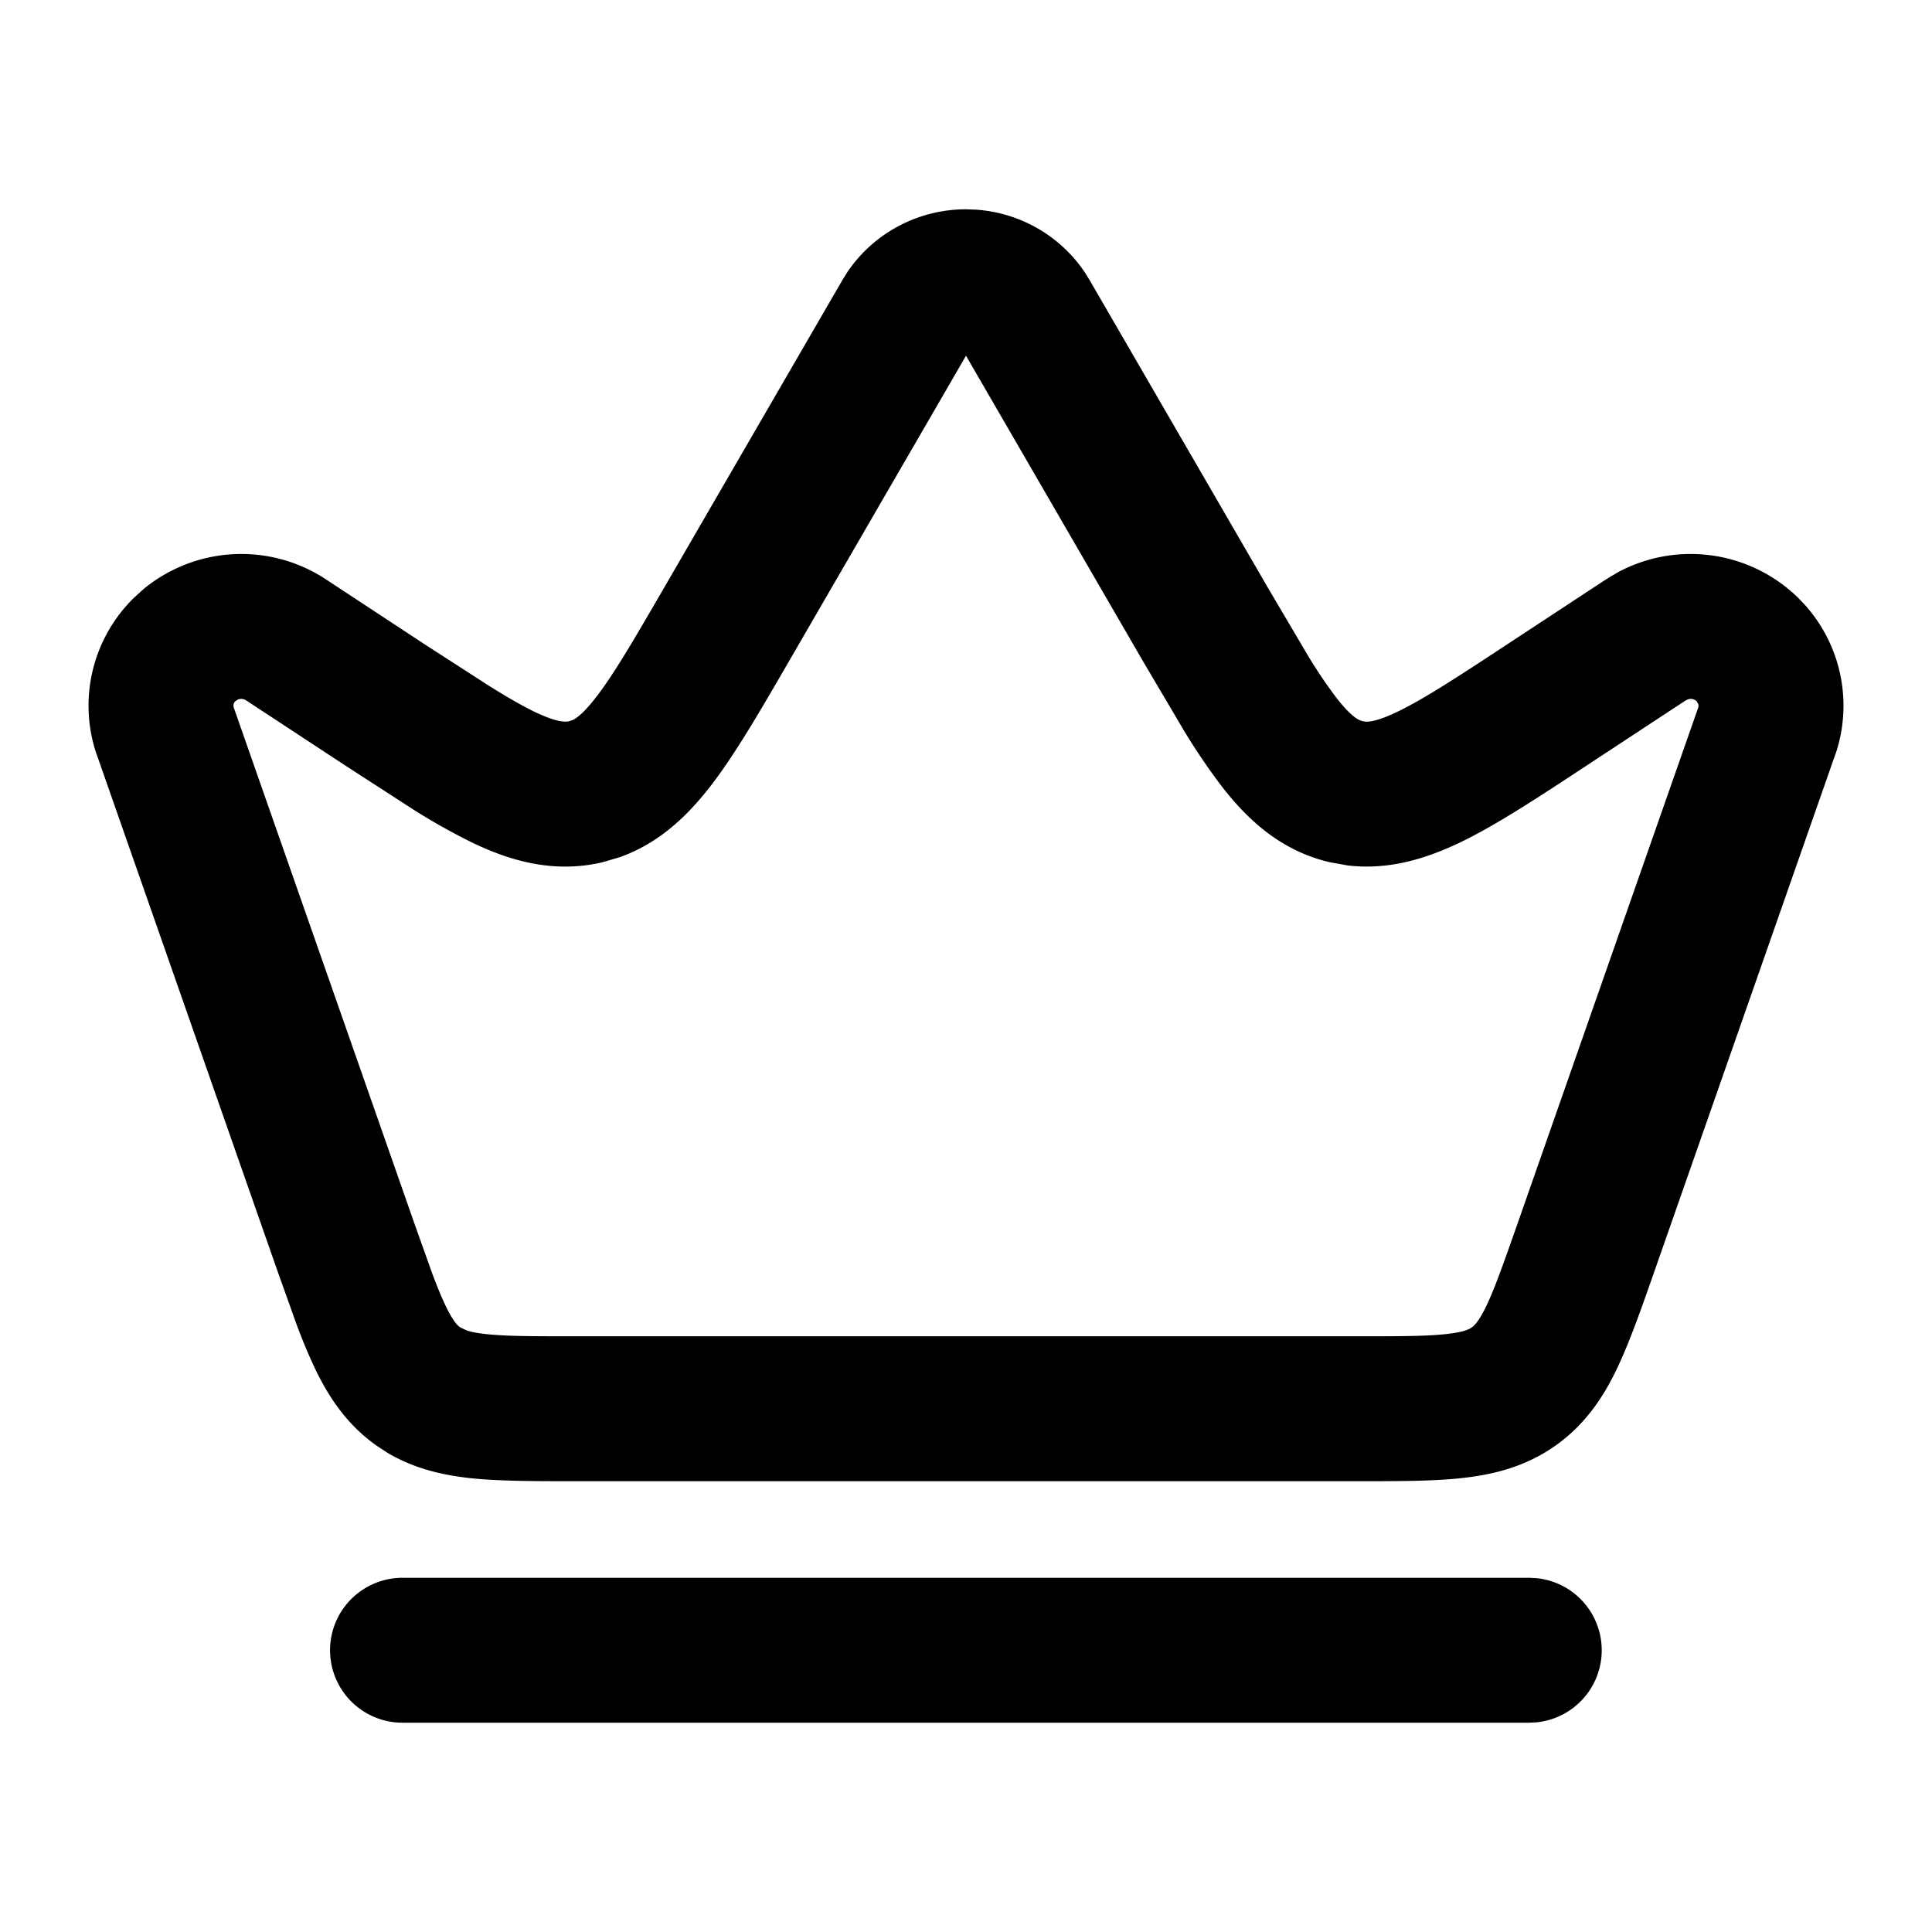<svg xmlns="http://www.w3.org/2000/svg" width="24" height="24" fill="currentColor" viewBox="0 0 24 24">
  <path d="M19.092 19.605a.9.9 0 0 1 0 1.79L19 21.4H5a.9.9 0 0 1 0-1.8h14l.092.005Z"/>
  <path fill-rule="evenodd" d="M12.117 2.604c.546.035 1.05.32 1.358.778l.062.1 2.215 3.822.488.827a6 6 0 0 0 .362.538c.202.26.293.282.327.29l.038.006c.053.002.161-.013.385-.12.32-.152.727-.417 1.37-.84l1.232-.81.144-.086a1.91 1.91 0 0 1 2.242.32l.092.097c.44.5.586 1.2.37 1.84l-.004.008-2.245 6.415c-.163.466-.31.886-.47 1.22-.17.354-.395.69-.759.948s-.756.358-1.146.402c-.368.042-.813.041-1.306.041H7.128c-.493 0-.938 0-1.306-.04-.342-.04-.684-.12-1.009-.313l-.137-.09c-.364-.258-.588-.594-.759-.948a6.831 6.831 0 0 1-.234-.56l-.236-.66-2.245-6.415-.004-.009A1.874 1.874 0 0 1 1.66 7.43l.124-.113a1.91 1.91 0 0 1 2.262-.122l1.231.81.808.521c.222.138.403.243.563.32.298.141.39.12.423.113l.037-.012c.05-.022.139-.083.29-.278.219-.28.464-.699.85-1.365l2.215-3.822.062-.1c.33-.49.884-.782 1.475-.782l.117.004ZM9.806 8.206c-.36.621-.676 1.169-.988 1.57-.287.368-.636.7-1.118.872l-.215.063c-.595.14-1.13-.01-1.611-.24a7.862 7.862 0 0 1-.74-.415L4.29 9.51 3.057 8.7a.11.11 0 0 0-.104-.009l-.03.02a.075.075 0 0 0-.02.076l2.243 6.406.222.623c.063.168.117.3.17.41.096.2.153.245.179.263l.08.038c.047.015.117.032.227.044.244.028.57.029 1.104.029h9.744c.534 0 .86-.001 1.104-.029.22-.025.281-.063.307-.082.026-.018.083-.063.179-.262.106-.221.215-.53.392-1.034l2.243-6.406a.07.07 0 0 0 0-.038l-.02-.038a.109.109 0 0 0-.1-.026l-.034.014-1.232.81c-.6.395-1.127.743-1.585.962-.422.2-.883.341-1.39.279l-.221-.04c-.595-.14-1.005-.514-1.333-.935a7.874 7.874 0 0 1-.476-.702l-.512-.867L12 4.419 9.806 8.206Z" clip-rule="evenodd"/>
</svg>
